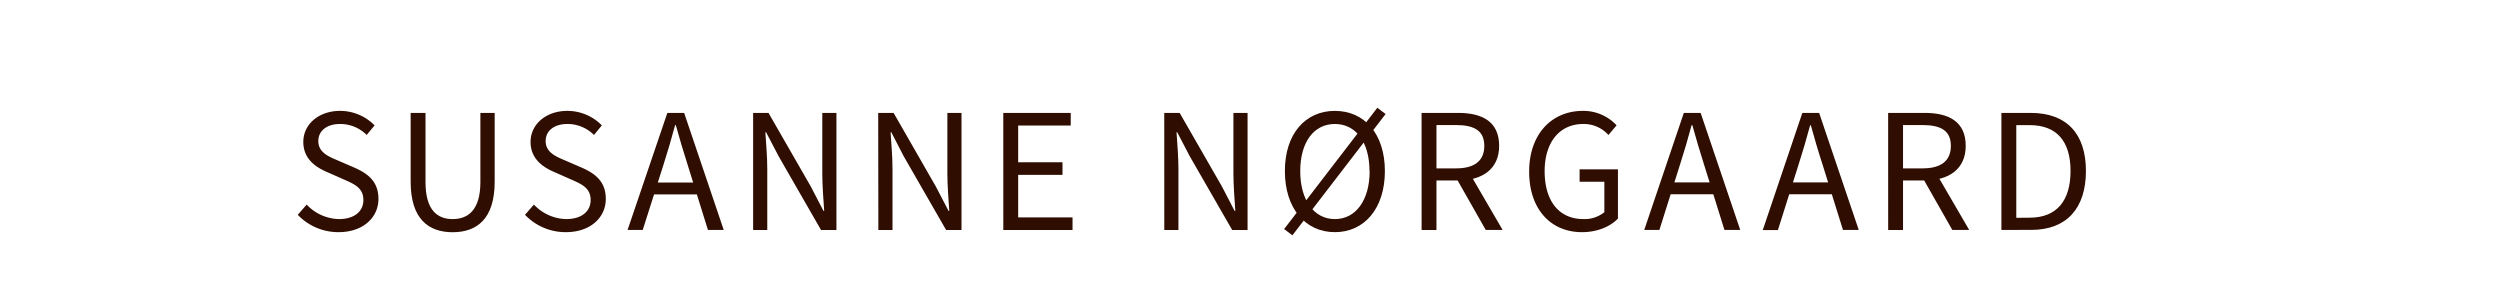 <svg id="Layer_1" data-name="Layer 1" xmlns="http://www.w3.org/2000/svg" width="296.85mm" height="34.09mm" viewBox="0 0 841.46 96.63">
  <defs>
    <style>
      .cls-1 {
        fill: #2f0d00;
      }
    </style>
  </defs>
  <g>
    <path class="cls-1" d="M100.22,72.3l3-3.44a15.39,15.39,0,0,0,10.86,4.88c5.17,0,8.23-2.58,8.23-6.4,0-4-2.85-5.31-6.56-6.93l-5.66-2.5c-3.67-1.56-8-4.34-8-10.13,0-6,5.24-10.46,12.39-10.46a16.3,16.3,0,0,1,11.6,4.88l-2.66,3.22a12.58,12.58,0,0,0-8.94-3.69c-4.41,0-7.34,2.23-7.34,5.75,0,3.79,3.43,5.21,6.52,6.51l5.61,2.43c4.56,2,8.11,4.68,8.11,10.53,0,6.22-5.14,11.19-13.41,11.19A18.88,18.88,0,0,1,100.22,72.3Z"/>
    <path class="cls-1" d="M138.22,61.16V38h5V61.3c0,9.46,4,12.44,9.14,12.44s9.33-3,9.33-12.44V38h4.81V61.16c0,12.64-6.1,17-14.14,17S138.22,73.8,138.22,61.16Z"/>
    <path class="cls-1" d="M176.71,72.3l3-3.44a15.37,15.37,0,0,0,10.86,4.88c5.17,0,8.23-2.58,8.23-6.4,0-4-2.85-5.31-6.57-6.93l-5.65-2.5c-3.67-1.56-8-4.34-8-10.13,0-6,5.25-10.46,12.4-10.46a16.26,16.26,0,0,1,11.59,4.88l-2.65,3.22A12.6,12.6,0,0,0,191,41.73c-4.42,0-7.34,2.23-7.34,5.75,0,3.79,3.43,5.21,6.52,6.51l5.61,2.43c4.56,2,8.11,4.68,8.11,10.53,0,6.22-5.14,11.19-13.42,11.19A18.87,18.87,0,0,1,176.71,72.3Z"/>
    <path class="cls-1" d="M224.62,38h5.65l13.32,39.38h-5.31l-6.86-22c-1.42-4.4-2.68-8.73-3.95-13.27h-.24c-1.22,4.57-2.48,8.87-3.89,13.27l-7,22h-5.1ZM218.3,61.43h18.13v4H218.3Z"/>
    <path class="cls-1" d="M253.49,38h5.17L272.92,62.8,277.17,71h.24c-.26-4-.64-8.41-.64-12.53V38h4.76V77.42h-5.18L262.1,52.64l-4.25-8.13h-.24c.25,4,.64,8.19.64,12.3V77.42h-4.76Z"/>
    <path class="cls-1" d="M295.59,38h5.18L315,62.8,319.27,71h.24c-.25-4-.64-8.41-.64-12.53V38h4.76V77.42h-5.18L304.2,52.64,300,44.51h-.24c.25,4,.64,8.19.64,12.3V77.42h-4.76Z"/>
    <path class="cls-1" d="M337.69,38h22.7v4.24H342.7V54.62h14.92v4.24H342.7V73.18H361v4.24h-23.3Z"/>
    <path class="cls-1" d="M391.87,38h5.18L411.3,62.8,415.55,71h.24c-.25-4-.64-8.41-.64-12.53V38h4.76V77.42h-5.17L400.48,52.64l-4.25-8.13H396c.26,4,.64,8.19.64,12.3V77.42h-4.76Z"/>
    <path class="cls-1" d="M432.22,77.09l31.37-40.82,2.78,2.11L435,79.2Zm.25-19.5c0-12.61,6.94-20.27,16.83-20.27S466.13,45,466.13,57.59s-6.94,20.55-16.83,20.55S432.47,70.2,432.47,57.59Zm28.48,0c0-9.81-4.62-15.86-11.65-15.86s-11.66,6.05-11.66,15.86,4.63,16.15,11.66,16.15S461,67.4,461,57.59Z"/>
    <path class="cls-1" d="M478.48,38h12.33c8,0,13.78,2.88,13.78,11.09,0,7.86-5.76,11.65-13.78,11.65h-7.32V77.42h-5Zm11.61,18.67c6.13,0,9.5-2.48,9.5-7.58s-3.37-7-9.5-7h-6.6v14.6Zm-.26,2.69,3.92-2.59,12,20.61h-5.68Z"/>
    <path class="cls-1" d="M514.69,57.77c0-12.7,7.64-20.45,18.08-20.45a15.27,15.27,0,0,1,11.35,4.86l-2.74,3.26a11.14,11.14,0,0,0-8.48-3.71c-7.93,0-13,6.09-13,15.9S524.55,73.74,533,73.74A10.63,10.63,0,0,0,540,71.42V61.17h-8.33V57h12.9V73.57c-2.53,2.64-6.84,4.57-12.13,4.57C522.09,78.14,514.69,70.56,514.69,57.77Z"/>
    <path class="cls-1" d="M566.75,38h5.66l13.32,39.38h-5.31l-6.87-22c-1.41-4.4-2.67-8.73-3.94-13.27h-.24c-1.22,4.57-2.48,8.87-3.9,13.27l-6.94,22h-5.1Zm-6.31,23.39h18.13v4H560.44Z"/>
    <path class="cls-1" d="M606.64,38h5.65l13.33,39.38h-5.31l-6.87-22C612,51,610.76,46.7,609.5,42.16h-.24c-1.22,4.57-2.48,8.87-3.9,13.27l-6.94,22h-5.1Zm-6.32,23.39h18.14v4H600.32Z"/>
    <path class="cls-1" d="M635.52,38h12.33c8,0,13.78,2.88,13.78,11.09,0,7.86-5.76,11.65-13.78,11.65h-7.32V77.42h-5Zm11.61,18.67c6.13,0,9.5-2.48,9.5-7.58s-3.37-7-9.5-7h-6.6v14.6Zm-.27,2.69,3.93-2.59,12,20.61h-5.68Z"/>
    <path class="cls-1" d="M673.64,38h9.85c12.11,0,18.6,7,18.6,19.55s-6.49,19.83-18.38,19.83H673.64Zm9.48,35.27c9.2,0,13.79-5.77,13.79-15.72s-4.59-15.44-13.79-15.44h-4.47V73.31Z"/>
  </g>
</svg>
